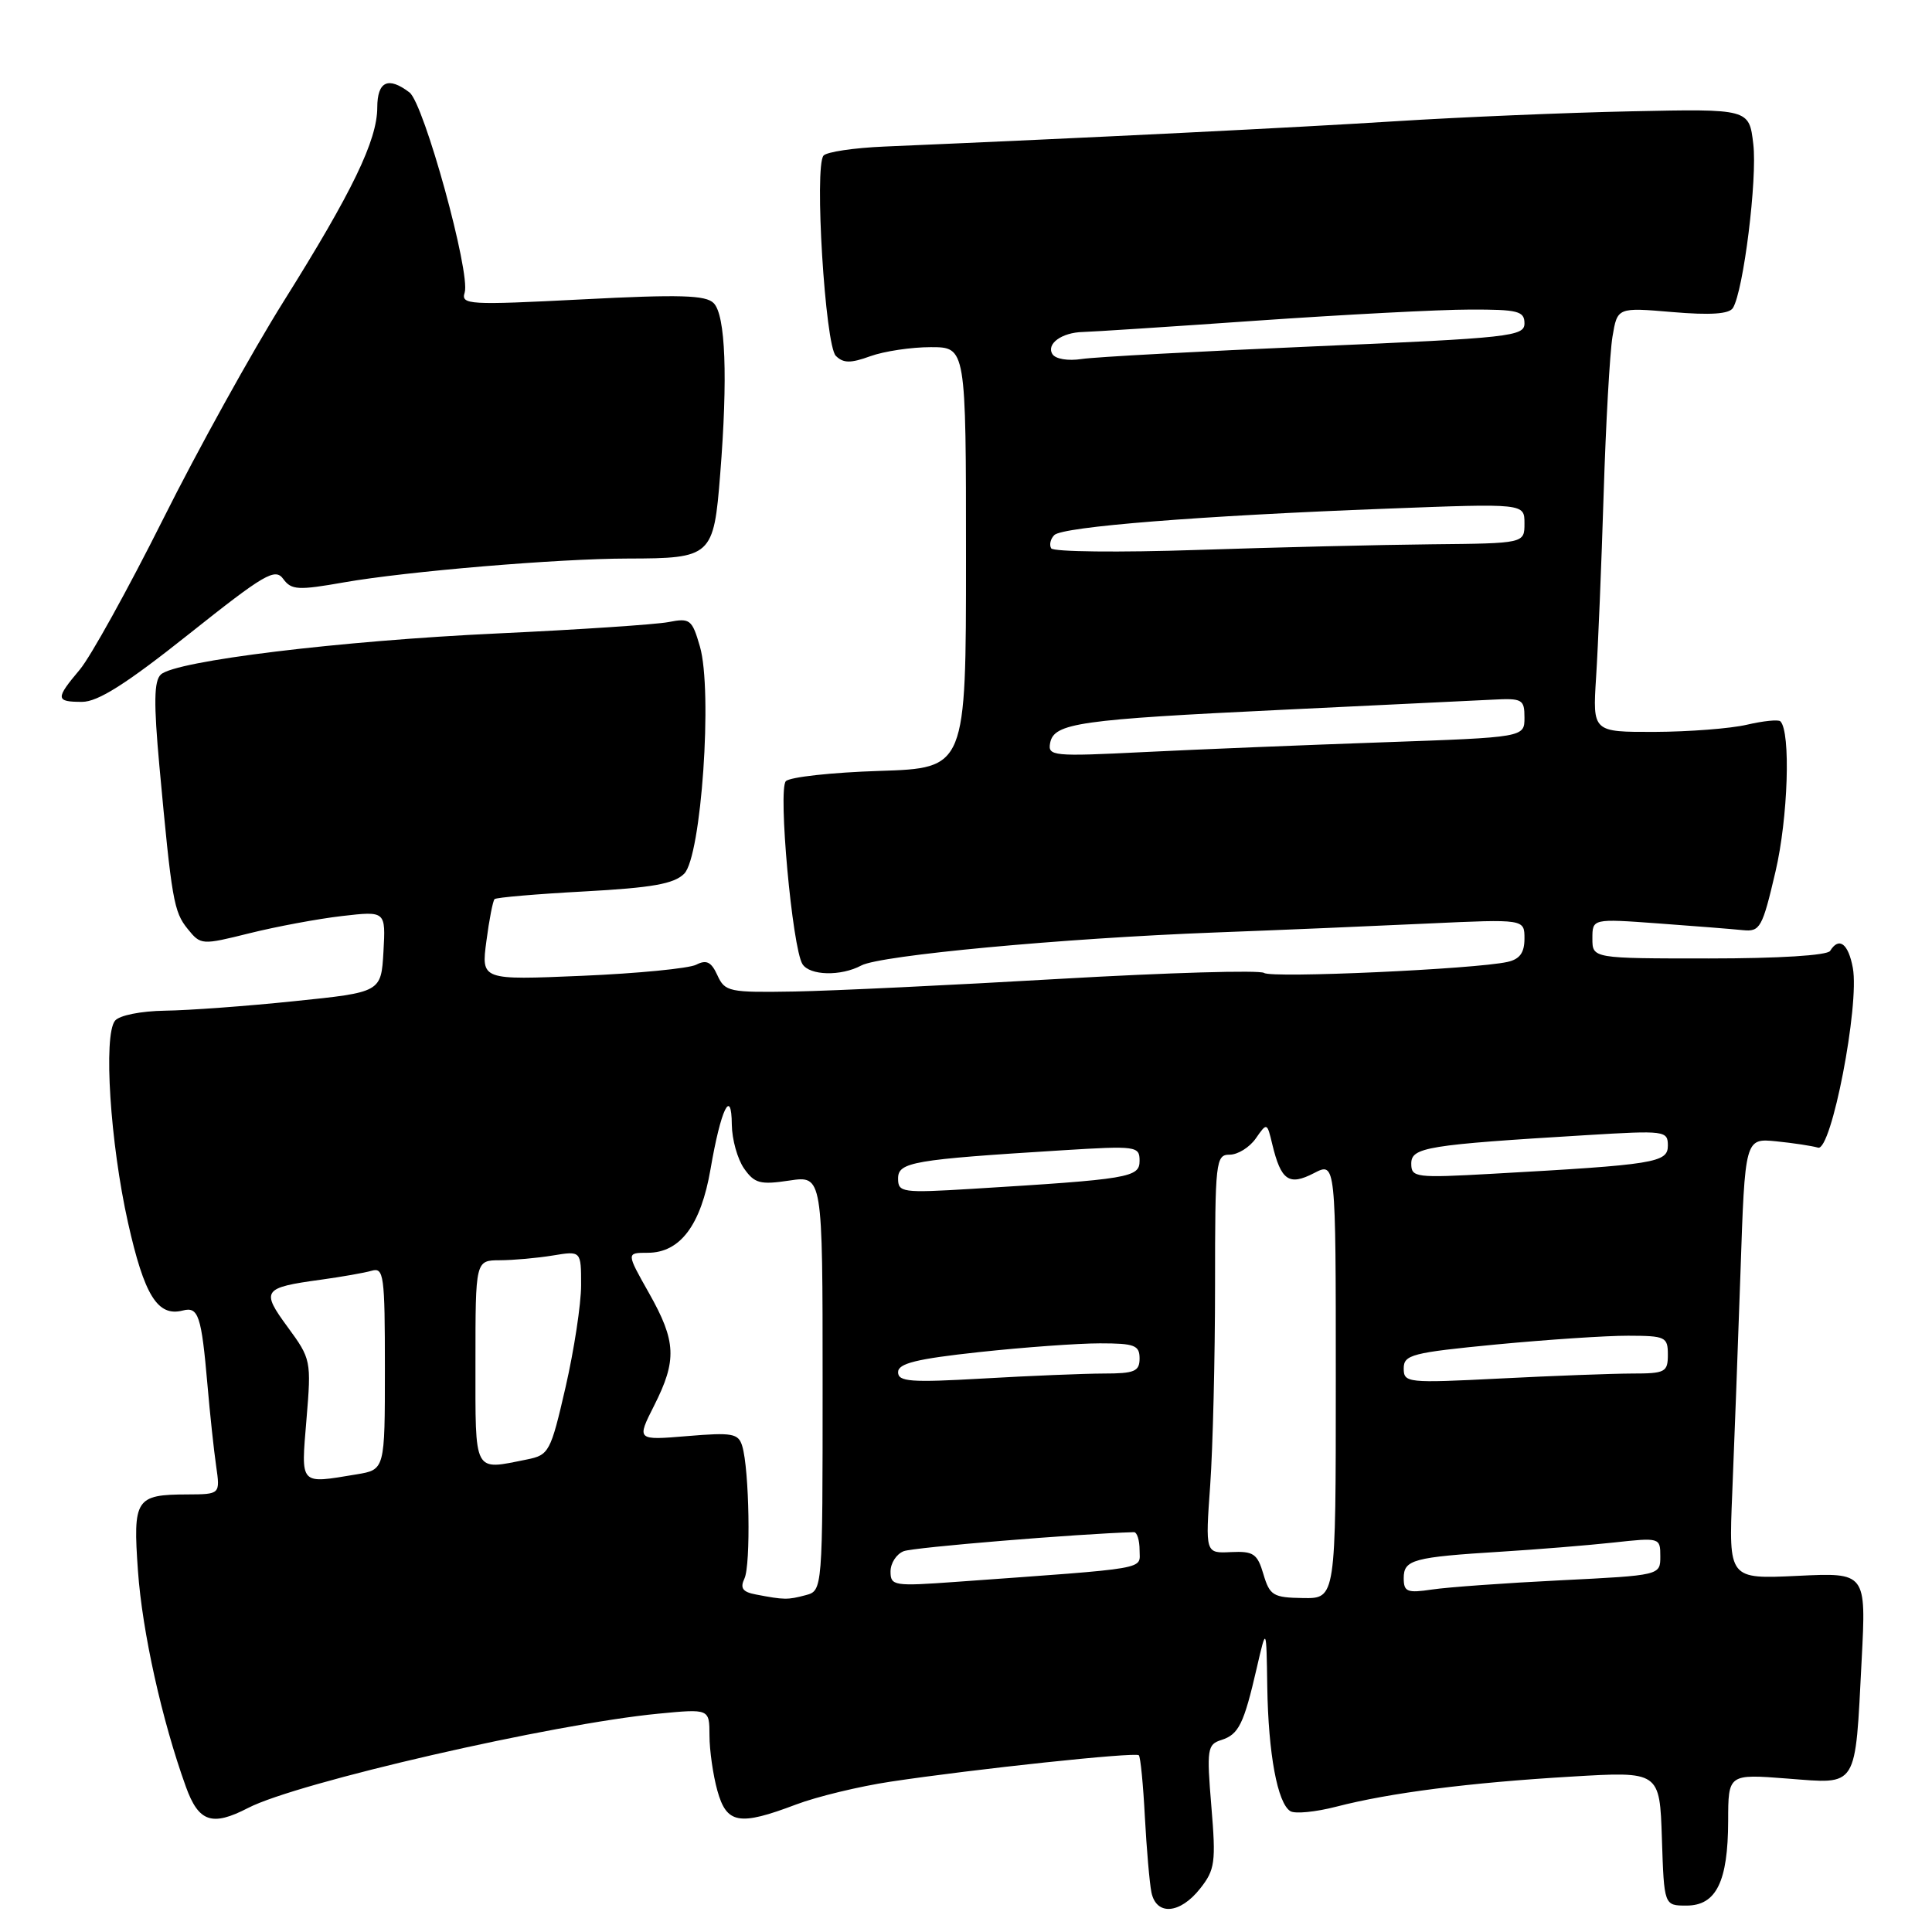 <?xml version="1.0" encoding="UTF-8" standalone="no"?>
<!DOCTYPE svg PUBLIC "-//W3C//DTD SVG 1.1//EN" "http://www.w3.org/Graphics/SVG/1.1/DTD/svg11.dtd" >
<svg xmlns="http://www.w3.org/2000/svg" xmlns:xlink="http://www.w3.org/1999/xlink" version="1.1" viewBox="0 0 256 256">
 <g >
 <path fill="currentColor"
d=" M 159.02 250.25 C 161.00 247.75 161.13 246.77 160.51 239.34 C 159.88 231.77 159.98 231.14 161.83 230.56 C 164.14 229.82 164.81 228.47 166.53 221.00 C 167.80 215.50 167.80 215.50 167.92 223.50 C 168.06 232.40 169.27 238.93 170.98 239.99 C 171.60 240.37 174.34 240.10 177.08 239.39 C 184.15 237.56 194.67 236.21 208.21 235.41 C 219.92 234.71 219.92 234.71 220.21 243.61 C 220.50 252.50 220.50 252.50 223.47 252.50 C 227.41 252.50 228.97 249.33 228.99 241.28 C 229.00 235.06 229.00 235.06 236.85 235.67 C 246.27 236.39 245.79 237.16 246.68 219.94 C 247.28 208.37 247.28 208.37 238.17 208.81 C 229.06 209.24 229.06 209.24 229.53 197.87 C 229.79 191.62 230.28 178.47 230.62 168.66 C 231.22 150.82 231.22 150.82 235.36 151.23 C 237.64 151.46 240.13 151.84 240.90 152.07 C 242.66 152.61 246.42 133.18 245.51 128.25 C 244.91 125.02 243.68 124.09 242.50 126.00 C 242.13 126.60 235.66 127.00 226.44 127.00 C 211.00 127.00 211.00 127.00 211.00 124.36 C 211.00 121.72 211.00 121.72 219.75 122.36 C 224.56 122.71 229.60 123.11 230.94 123.25 C 233.22 123.48 233.52 122.95 235.26 115.50 C 236.93 108.38 237.30 96.97 235.91 95.58 C 235.65 95.32 233.66 95.52 231.47 96.03 C 229.29 96.54 223.79 96.96 219.26 96.98 C 211.03 97.00 211.03 97.00 211.49 89.75 C 211.75 85.76 212.20 74.85 212.49 65.50 C 212.78 56.15 213.31 46.75 213.66 44.62 C 214.31 40.73 214.31 40.73 221.60 41.35 C 226.65 41.78 229.12 41.61 229.62 40.81 C 231.02 38.55 232.87 23.68 232.32 19.09 C 231.77 14.42 231.77 14.42 216.14 14.75 C 207.54 14.93 193.53 15.52 185.00 16.06 C 171.75 16.90 145.01 18.23 117.18 19.42 C 113.16 19.59 109.53 20.13 109.12 20.62 C 107.88 22.07 109.34 45.75 110.75 47.15 C 111.74 48.14 112.71 48.15 115.32 47.20 C 117.15 46.54 120.75 46.00 123.32 46.00 C 128.00 46.00 128.00 46.00 128.00 73.89 C 128.00 101.78 128.00 101.78 116.54 102.15 C 110.24 102.35 104.66 102.96 104.13 103.51 C 103.07 104.60 104.98 125.59 106.33 127.75 C 107.30 129.28 111.43 129.38 114.13 127.93 C 116.66 126.58 140.75 124.33 161.00 123.56 C 169.53 123.24 182.24 122.70 189.25 122.37 C 202.00 121.78 202.00 121.78 202.00 124.37 C 202.00 126.24 201.38 127.10 199.75 127.46 C 195.45 128.42 168.49 129.64 167.50 128.92 C 166.95 128.52 154.80 128.88 140.50 129.70 C 126.20 130.53 110.36 131.29 105.31 131.38 C 96.60 131.53 96.06 131.42 95.06 129.23 C 94.25 127.45 93.61 127.13 92.25 127.83 C 91.29 128.32 84.48 128.99 77.13 129.30 C 63.76 129.87 63.76 129.87 64.45 124.70 C 64.82 121.86 65.31 119.36 65.53 119.14 C 65.75 118.92 71.10 118.46 77.43 118.12 C 86.43 117.63 89.31 117.12 90.66 115.77 C 92.93 113.50 94.45 91.54 92.74 85.66 C 91.70 82.07 91.43 81.87 88.57 82.43 C 86.88 82.75 76.72 83.43 66.00 83.93 C 45.09 84.90 23.25 87.56 21.31 89.38 C 20.40 90.23 20.36 93.16 21.12 101.50 C 22.76 119.27 23.02 120.81 24.87 123.09 C 26.60 125.23 26.72 125.24 33.06 123.66 C 36.60 122.78 42.11 121.75 45.31 121.38 C 51.11 120.71 51.11 120.71 50.81 126.10 C 50.50 131.48 50.50 131.48 39.00 132.66 C 32.67 133.32 24.97 133.88 21.87 133.92 C 18.66 133.97 15.81 134.54 15.24 135.25 C 13.68 137.18 14.60 151.47 16.96 162.00 C 19.12 171.66 20.89 174.51 24.22 173.65 C 26.29 173.11 26.69 174.31 27.49 183.50 C 27.82 187.35 28.34 192.19 28.64 194.25 C 29.18 198.00 29.18 198.00 24.84 198.02 C 17.96 198.04 17.60 198.59 18.28 208.15 C 18.85 216.23 21.46 227.97 24.63 236.75 C 26.32 241.44 28.09 242.04 32.88 239.56 C 39.39 236.19 73.26 228.41 87.25 227.07 C 94.00 226.42 94.00 226.42 94.01 229.96 C 94.01 231.91 94.48 235.19 95.05 237.25 C 96.28 241.68 97.93 241.97 105.50 239.10 C 108.25 238.06 113.88 236.70 118.00 236.08 C 129.07 234.41 150.44 232.14 150.90 232.58 C 151.12 232.79 151.48 236.46 151.70 240.73 C 151.93 245.00 152.32 249.51 152.57 250.75 C 153.22 253.87 156.36 253.62 159.02 250.25 Z  M 25.03 84.02 C 35.05 76.05 36.45 75.23 37.53 76.71 C 38.61 78.19 39.49 78.24 45.62 77.16 C 53.90 75.71 73.95 74.02 83.18 74.01 C 94.30 73.99 94.57 73.74 95.43 62.83 C 96.45 50.03 96.14 41.76 94.57 40.17 C 93.53 39.10 90.09 39.00 77.15 39.67 C 62.10 40.44 61.06 40.38 61.57 38.77 C 62.38 36.21 56.18 13.72 54.26 12.25 C 51.44 10.10 50.00 10.77 49.99 14.25 C 49.98 18.60 46.68 25.42 37.58 39.94 C 33.41 46.60 26.20 59.60 21.58 68.85 C 16.95 78.09 12.00 87.03 10.58 88.72 C 7.32 92.59 7.35 93.00 10.87 93.00 C 12.98 93.00 16.73 90.62 25.03 84.02 Z  M 100.17 211.28 C 98.40 210.95 98.04 210.44 98.64 209.17 C 99.50 207.37 99.29 194.71 98.35 191.61 C 97.84 189.93 97.05 189.79 91.06 190.29 C 84.35 190.85 84.35 190.85 86.67 186.26 C 89.72 180.23 89.61 177.74 85.99 171.33 C 82.98 166.00 82.98 166.00 85.82 166.00 C 90.12 166.00 92.87 162.35 94.15 154.91 C 95.51 146.97 96.93 144.02 96.97 149.03 C 96.99 150.97 97.72 153.58 98.59 154.83 C 99.98 156.81 100.73 157.01 104.59 156.43 C 109.00 155.77 109.00 155.77 109.00 183.27 C 109.00 210.77 109.00 210.77 106.75 211.37 C 104.38 212.00 103.92 212.00 100.17 211.28 Z  M 167.41 208.59 C 166.61 205.87 166.09 205.52 163.11 205.66 C 159.71 205.83 159.71 205.83 160.36 196.76 C 160.71 191.77 161.00 179.89 161.00 170.35 C 161.00 153.84 161.09 153.00 162.94 153.00 C 164.01 153.00 165.56 152.04 166.39 150.86 C 167.88 148.72 167.89 148.72 168.58 151.61 C 169.74 156.43 170.79 157.16 174.10 155.45 C 177.00 153.95 177.00 153.95 177.00 182.88 C 177.00 211.82 177.00 211.82 172.66 211.75 C 168.70 211.69 168.25 211.42 167.41 208.59 Z  M 186.00 209.11 C 186.00 206.66 187.24 206.33 199.00 205.60 C 203.68 205.31 210.31 204.77 213.75 204.40 C 219.94 203.72 220.00 203.74 220.00 206.23 C 220.00 208.74 220.00 208.74 206.75 209.40 C 199.46 209.76 191.81 210.31 189.75 210.62 C 186.45 211.11 186.00 210.93 186.00 209.11 Z  M 118.00 208.23 C 118.00 207.12 118.79 205.91 119.75 205.54 C 121.05 205.03 142.92 203.23 150.25 203.02 C 150.66 203.01 151.00 204.08 151.00 205.40 C 151.00 208.03 152.75 207.72 126.75 209.60 C 118.44 210.20 118.00 210.14 118.00 208.23 Z  M 40.61 188.07 C 41.26 180.29 41.21 180.06 38.13 175.86 C 34.55 170.99 34.81 170.62 42.50 169.57 C 45.25 169.19 48.29 168.66 49.25 168.38 C 50.86 167.91 51.00 168.98 51.00 181.30 C 51.00 194.74 51.00 194.74 47.25 195.36 C 39.62 196.62 39.88 196.91 40.61 188.07 Z  M 63.00 180.50 C 63.00 167.00 63.00 167.00 66.25 166.99 C 68.04 166.98 71.19 166.70 73.25 166.36 C 77.00 165.74 77.00 165.74 77.00 170.29 C 77.00 172.80 76.07 178.88 74.94 183.81 C 72.96 192.41 72.75 192.80 69.81 193.39 C 62.67 194.82 63.00 195.44 63.00 180.50 Z  M 119.00 181.82 C 119.00 180.66 121.42 180.06 129.75 179.16 C 135.66 178.52 142.86 178.00 145.75 178.00 C 150.33 178.00 151.00 178.25 151.00 180.00 C 151.00 181.72 150.33 182.00 146.25 182.00 C 143.64 182.01 136.44 182.30 130.25 182.66 C 120.66 183.21 119.00 183.09 119.00 181.82 Z  M 186.00 181.32 C 186.00 179.51 187.08 179.23 198.25 178.15 C 204.99 177.51 212.86 176.98 215.75 176.99 C 220.68 177.00 221.00 177.15 221.00 179.50 C 221.00 181.82 220.65 182.00 216.25 182.00 C 213.64 182.01 205.76 182.30 198.75 182.66 C 186.47 183.28 186.00 183.24 186.00 181.32 Z  M 119.00 156.16 C 119.00 153.98 120.94 153.65 140.75 152.42 C 150.59 151.81 151.00 151.87 151.00 153.81 C 151.00 156.03 149.68 156.25 128.75 157.53 C 119.53 158.09 119.00 158.01 119.00 156.16 Z  M 187.00 154.18 C 187.00 152.03 189.05 151.69 210.25 150.41 C 220.62 149.78 221.00 149.83 221.00 151.80 C 221.00 154.06 219.31 154.33 197.75 155.53 C 187.55 156.10 187.00 156.03 187.00 154.18 Z  M 139.15 98.44 C 139.66 95.81 142.97 95.34 169.94 94.05 C 182.90 93.43 195.41 92.83 197.75 92.71 C 201.72 92.50 202.00 92.66 202.00 95.09 C 202.00 97.70 202.00 97.70 183.25 98.36 C 172.94 98.72 158.72 99.30 151.65 99.65 C 139.48 100.26 138.82 100.19 139.15 98.44 Z  M 139.29 72.66 C 139.01 72.20 139.19 71.41 139.70 70.90 C 140.81 69.79 158.98 68.34 183.75 67.40 C 202.00 66.70 202.00 66.70 202.00 69.35 C 202.00 72.00 202.00 72.00 189.75 72.12 C 183.01 72.19 169.02 72.52 158.65 72.87 C 148.29 73.22 139.57 73.12 139.29 72.66 Z  M 139.45 46.92 C 138.61 45.56 140.70 44.05 143.50 43.99 C 144.60 43.97 154.95 43.30 166.50 42.49 C 178.05 41.69 190.76 41.02 194.75 41.02 C 201.14 41.00 202.00 41.22 202.00 42.85 C 202.00 44.57 200.14 44.78 174.25 45.89 C 158.99 46.55 145.07 47.30 143.33 47.57 C 141.51 47.85 139.85 47.57 139.45 46.92 Z "/>
</g>
</svg>